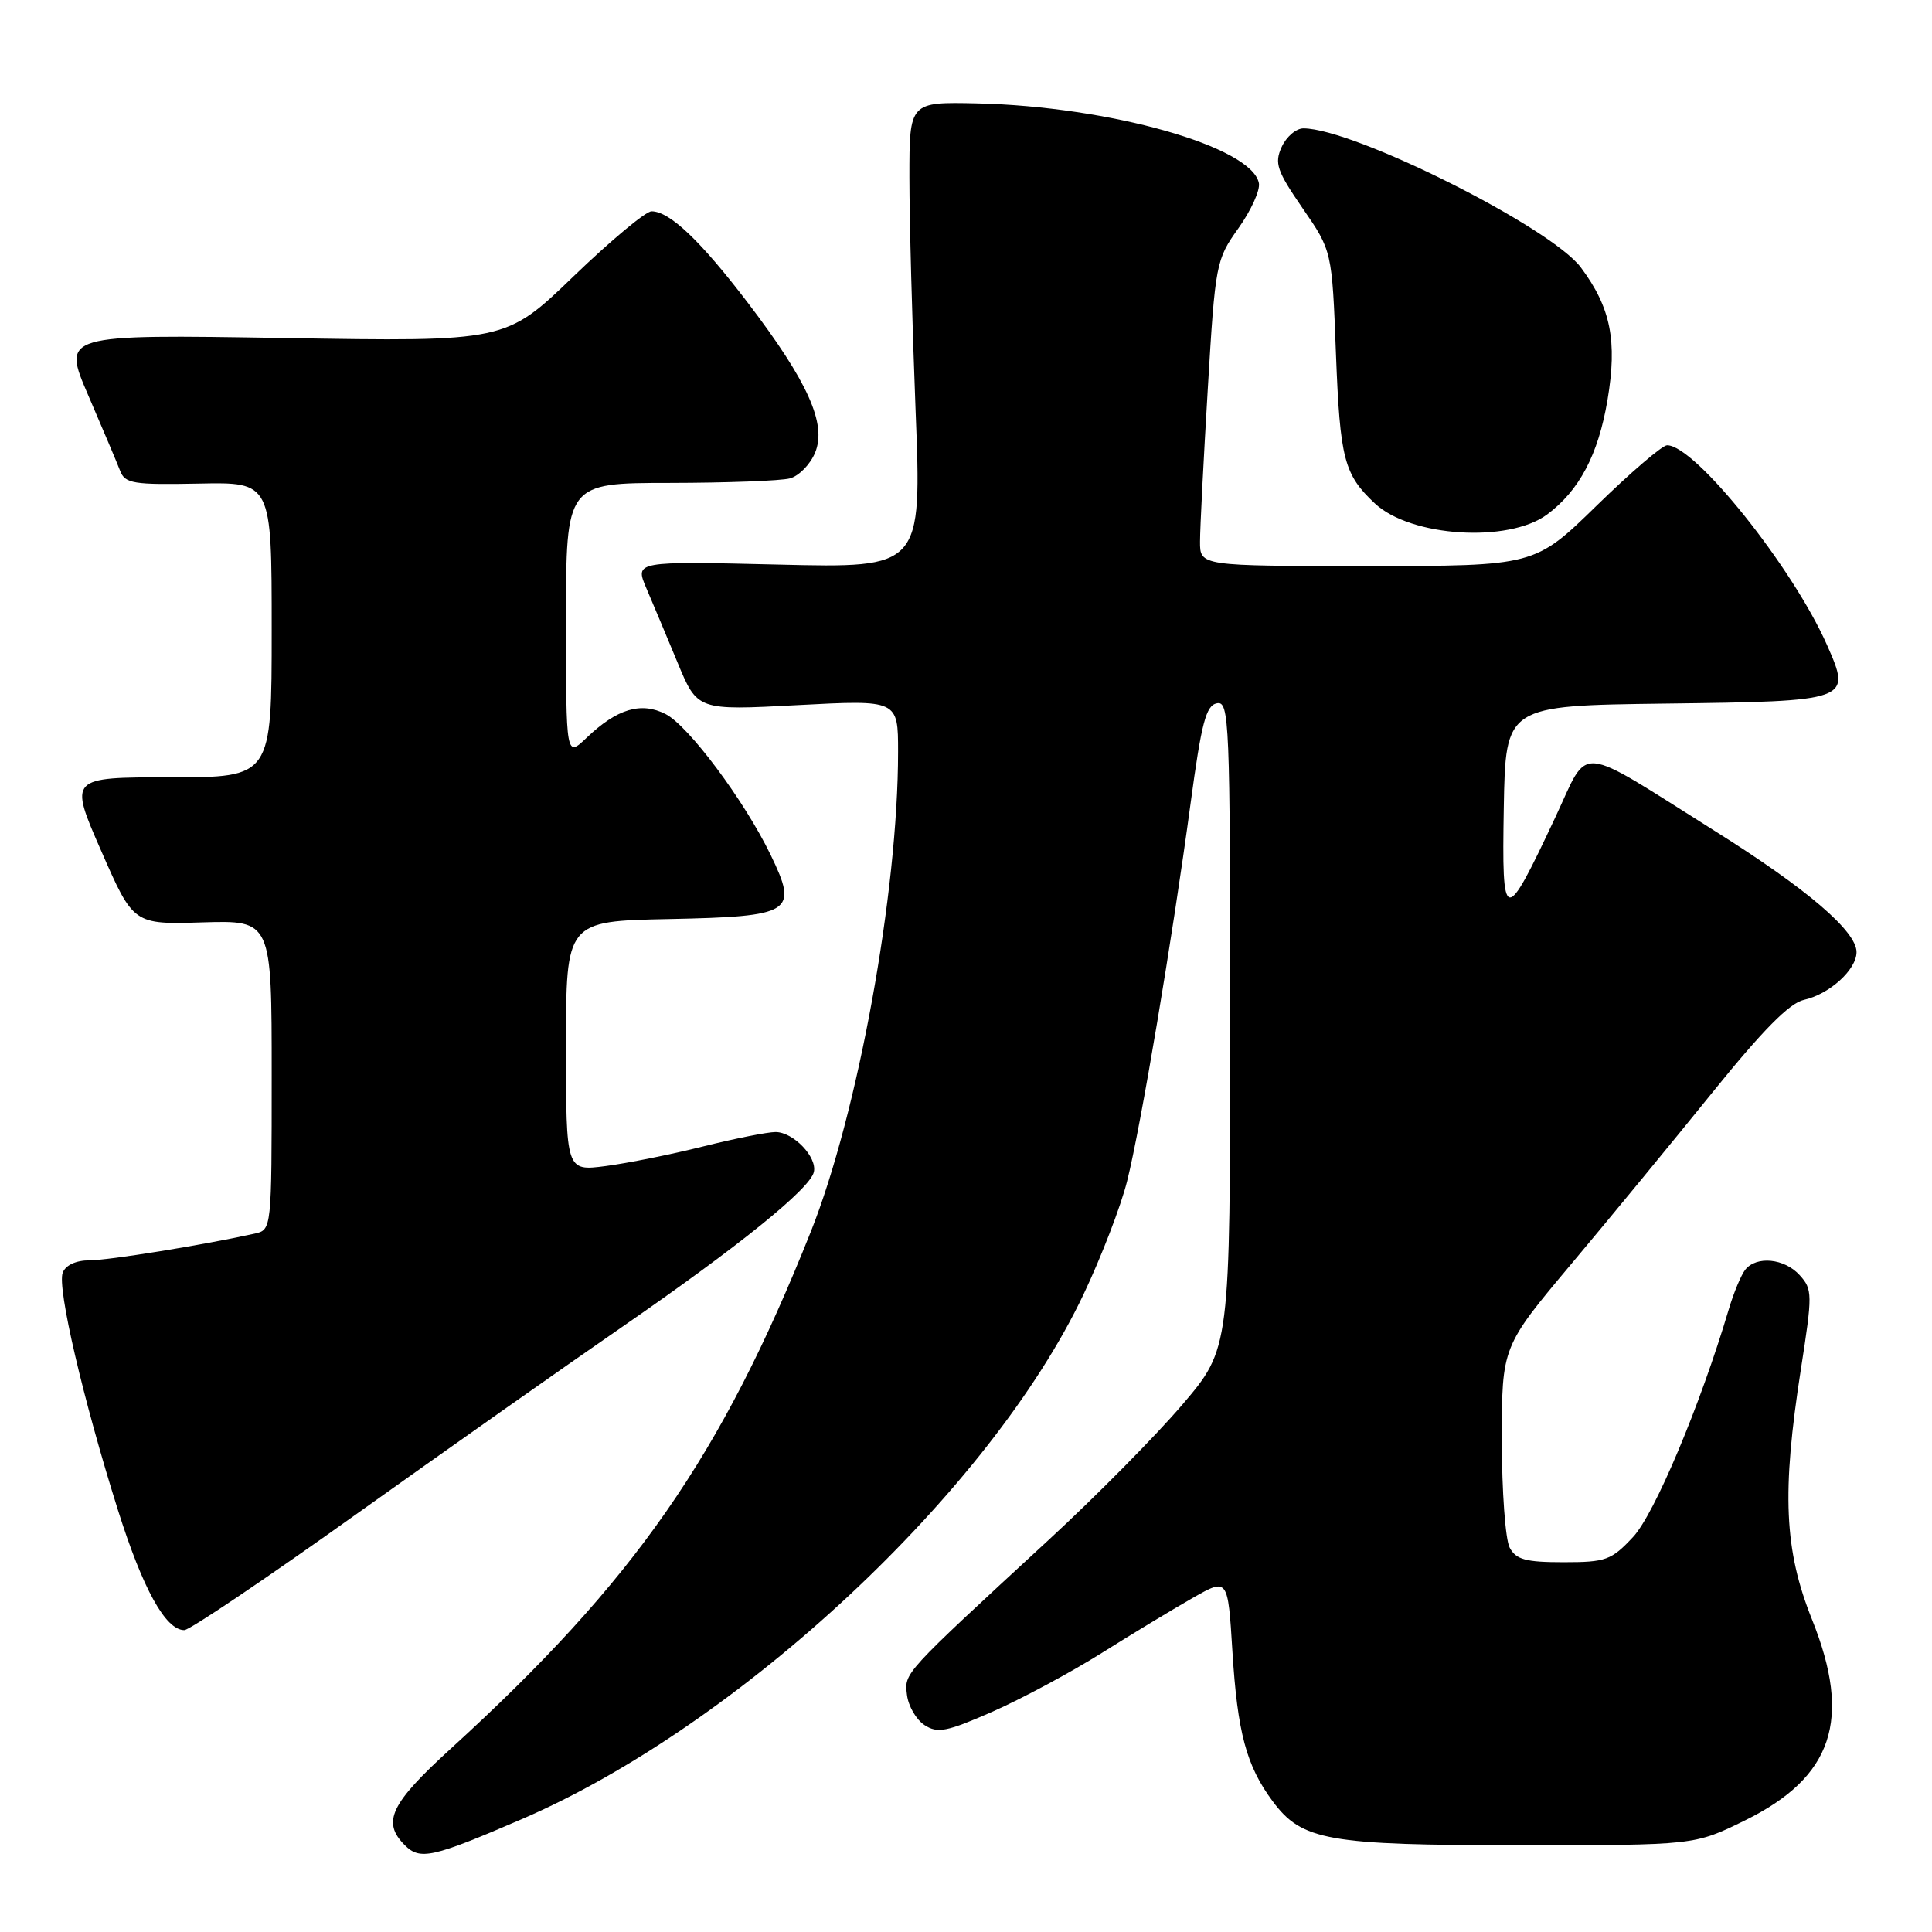 <?xml version="1.0" encoding="UTF-8" standalone="no"?>
<!DOCTYPE svg PUBLIC "-//W3C//DTD SVG 1.1//EN" "http://www.w3.org/Graphics/SVG/1.1/DTD/svg11.dtd" >
<svg xmlns="http://www.w3.org/2000/svg" xmlns:xlink="http://www.w3.org/1999/xlink" version="1.1" viewBox="0 0 256 256">
 <g >
 <path fill="currentColor"
d=" M 69.09 241.07 C 97.96 228.62 131.21 197.57 143.58 171.50 C 145.93 166.55 148.53 159.80 149.35 156.50 C 151.16 149.28 155.34 124.39 157.75 106.51 C 159.20 95.77 159.80 93.46 161.25 93.19 C 162.89 92.87 163.00 95.44 163.00 135.77 C 163.00 178.69 163.00 178.69 156.66 186.13 C 153.17 190.22 145.21 198.28 138.97 204.03 C 119.49 222.00 119.83 221.64 120.18 224.59 C 120.36 226.07 121.40 227.86 122.50 228.58 C 124.23 229.71 125.45 229.47 131.50 226.81 C 135.35 225.11 141.88 221.61 146.00 219.02 C 150.12 216.43 155.57 213.14 158.10 211.70 C 162.70 209.09 162.70 209.09 163.30 218.79 C 163.97 229.59 165.15 233.98 168.63 238.67 C 172.51 243.90 175.89 244.50 201.52 244.50 C 224.54 244.50 224.54 244.50 231.21 241.22 C 242.87 235.48 245.42 227.87 240.11 214.61 C 236.41 205.38 236.08 197.81 238.63 181.41 C 240.18 171.47 240.17 170.85 238.47 168.97 C 236.46 166.74 232.74 166.37 231.25 168.25 C 230.71 168.94 229.72 171.30 229.07 173.50 C 225.28 186.25 219.23 200.63 216.38 203.67 C 213.51 206.74 212.79 207.00 207.17 207.00 C 202.16 207.00 200.88 206.65 200.04 205.07 C 199.47 204.00 199.00 197.58 199.00 190.79 C 199.00 178.45 199.00 178.45 208.25 167.43 C 213.34 161.37 221.73 151.16 226.91 144.75 C 233.57 136.50 237.11 132.92 239.02 132.49 C 242.40 131.75 246.00 128.49 246.00 126.16 C 246.00 123.39 239.44 117.78 227.24 110.12 C 208.58 98.39 210.65 98.58 206.12 108.23 C 199.32 122.71 198.99 122.65 199.26 107.00 C 199.50 93.50 199.50 93.50 220.64 93.23 C 245.24 92.92 245.36 92.87 242.09 85.47 C 237.52 75.14 224.60 59.00 220.90 59.00 C 220.27 59.00 216.07 62.60 211.56 67.00 C 203.36 75.00 203.36 75.00 181.18 75.00 C 159.00 75.00 159.00 75.00 159.01 71.75 C 159.01 69.96 159.48 60.85 160.04 51.50 C 161.03 34.89 161.13 34.40 164.10 30.24 C 165.77 27.89 166.99 25.21 166.81 24.27 C 165.88 19.43 147.05 14.10 129.50 13.70 C 120.50 13.50 120.50 13.50 120.50 23.50 C 120.50 29.00 120.87 42.90 121.32 54.38 C 122.14 75.27 122.14 75.27 103.13 74.81 C 84.12 74.36 84.12 74.36 85.64 77.93 C 86.48 79.89 88.35 84.34 89.79 87.82 C 92.41 94.14 92.41 94.14 105.71 93.43 C 119.00 92.73 119.00 92.73 119.00 99.62 C 119.00 118.25 113.67 147.55 107.43 163.22 C 95.57 193.00 84.07 209.51 59.75 231.69 C 51.73 239.00 50.57 241.43 53.64 244.50 C 55.66 246.52 57.30 246.15 69.09 241.07 Z  M 47.09 200.72 C 58.87 192.32 74.80 181.09 82.50 175.78 C 97.91 165.13 107.32 157.53 107.84 155.30 C 108.30 153.32 105.12 150.00 102.76 150.00 C 101.70 150.00 97.38 150.86 93.17 151.91 C 88.95 152.97 83.14 154.13 80.25 154.51 C 75.00 155.19 75.00 155.19 75.00 138.62 C 75.00 122.06 75.00 122.06 88.64 121.78 C 105.01 121.44 105.82 120.94 102.12 113.29 C 98.63 106.08 91.24 96.18 88.20 94.62 C 84.95 92.96 81.76 93.91 77.75 97.74 C 75.00 100.37 75.00 100.37 75.00 82.19 C 75.00 64.00 75.00 64.00 88.75 63.99 C 96.31 63.98 103.48 63.71 104.67 63.39 C 105.86 63.07 107.36 61.54 108.00 59.99 C 109.58 56.19 107.07 50.60 99.10 40.13 C 92.82 31.89 88.73 28.00 86.33 28.00 C 85.56 28.00 80.90 31.89 75.97 36.64 C 67.01 45.28 67.01 45.28 37.61 44.79 C 8.21 44.31 8.21 44.31 11.70 52.40 C 13.62 56.86 15.52 61.35 15.92 62.39 C 16.57 64.08 17.66 64.25 26.32 64.08 C 36.00 63.88 36.00 63.88 36.00 83.44 C 36.00 103.00 36.00 103.00 22.57 103.00 C 9.14 103.00 9.14 103.00 13.41 112.75 C 17.68 122.50 17.68 122.50 26.84 122.22 C 36.00 121.95 36.00 121.95 36.00 142.45 C 36.00 162.91 35.99 162.96 33.75 163.46 C 26.90 164.98 14.39 167.00 11.86 167.00 C 10.07 167.00 8.69 167.64 8.31 168.64 C 7.55 170.61 11.01 185.44 15.63 200.10 C 18.93 210.56 21.94 216.00 24.42 216.00 C 25.12 216.00 35.32 209.12 47.09 200.72 Z  M 204.99 68.18 C 209.26 65.01 211.78 60.25 213.00 53.01 C 214.32 45.17 213.44 40.76 209.48 35.45 C 205.51 30.12 179.45 17.05 172.73 17.01 C 171.75 17.00 170.45 18.11 169.83 19.47 C 168.85 21.63 169.18 22.62 172.60 27.59 C 176.50 33.24 176.50 33.24 177.02 46.87 C 177.56 60.85 178.09 62.88 182.19 66.72 C 186.93 71.15 199.86 71.97 204.99 68.18 Z "/>
</g>
</svg>